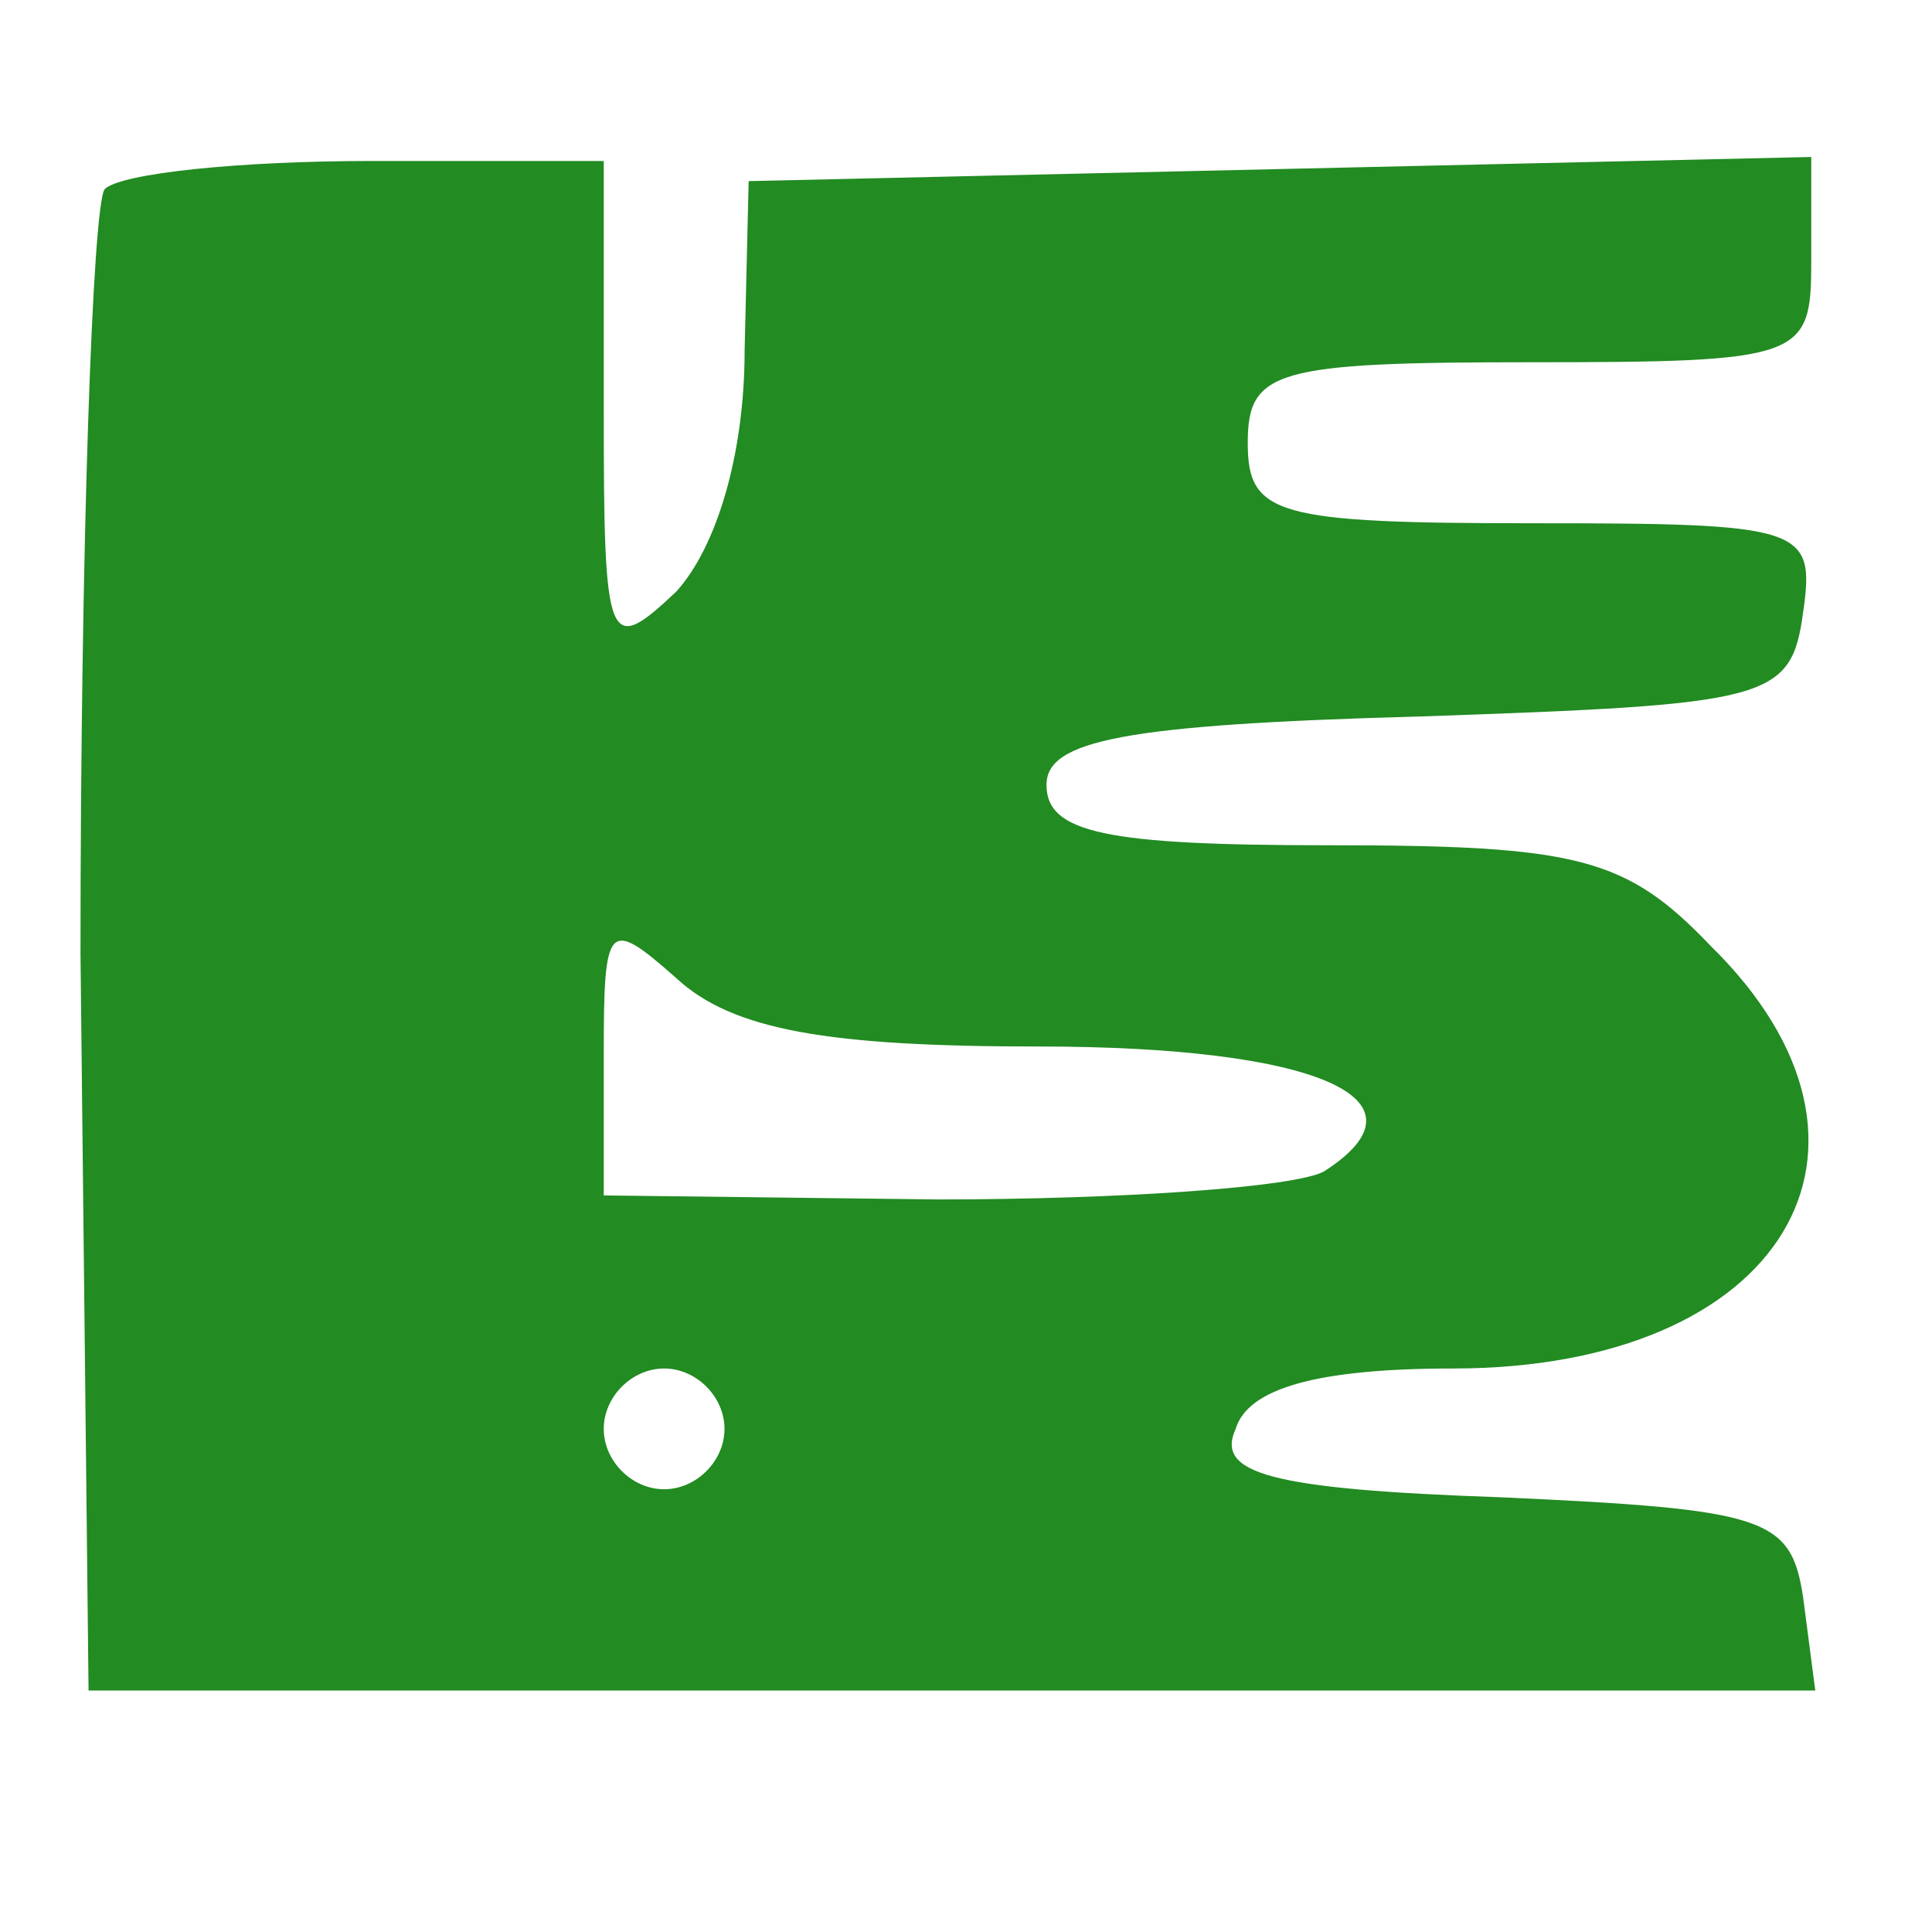 <?xml version="1.0" standalone="no"?>
<!DOCTYPE svg PUBLIC "-//W3C//DTD SVG 20010904//EN"
 "http://www.w3.org/TR/2001/REC-SVG-20010904/DTD/svg10.dtd">
<svg version="1.0" xmlns="http://www.w3.org/2000/svg"
 width="48pt" height="48pt" viewBox="0 0 48 48"
 preserveAspectRatio="xMidYMid meet">
<g transform="translate(0,48) scale(0.1,-0.1)"
fill="#228B22" stroke="none">
<path d="M26 433 c-3 -4 -6 -89 -6 -190 l2 -183 214 0 215 0 -3 23 c-3 20 -9
22 -75 25 -58 2 -71 6 -66 17 3 10 20 15 54 15 82 0 115 55 64 105 -21 22 -33
25 -95 25 -55 0 -70 3 -70 15 0 11 19 15 93 17 87 3 92 4 95 26 3 21 0 22 -67
22 -64 0 -71 2 -71 20 0 18 7 20 70 20 68 0 70 1 70 25 l0 26 -132 -3 -132 -3
-1 -42 c0 -26 -7 -49 -17 -60 -17 -16 -18 -14 -18 45 l0 62 -58 0 c-32 0 -62
-3 -66 -7z m232 -213 c69 0 99 -13 71 -31 -7 -4 -51 -7 -96 -7 l-83 1 0 35 c0
33 1 34 18 19 14 -13 38 -17 90 -17z m-78 -95 c0 -8 -7 -15 -15 -15 -8 0 -15
7 -15 15 0 8 7 15 15 15 8 0 15 -7 15 -15z"/>
</g>
</svg>
